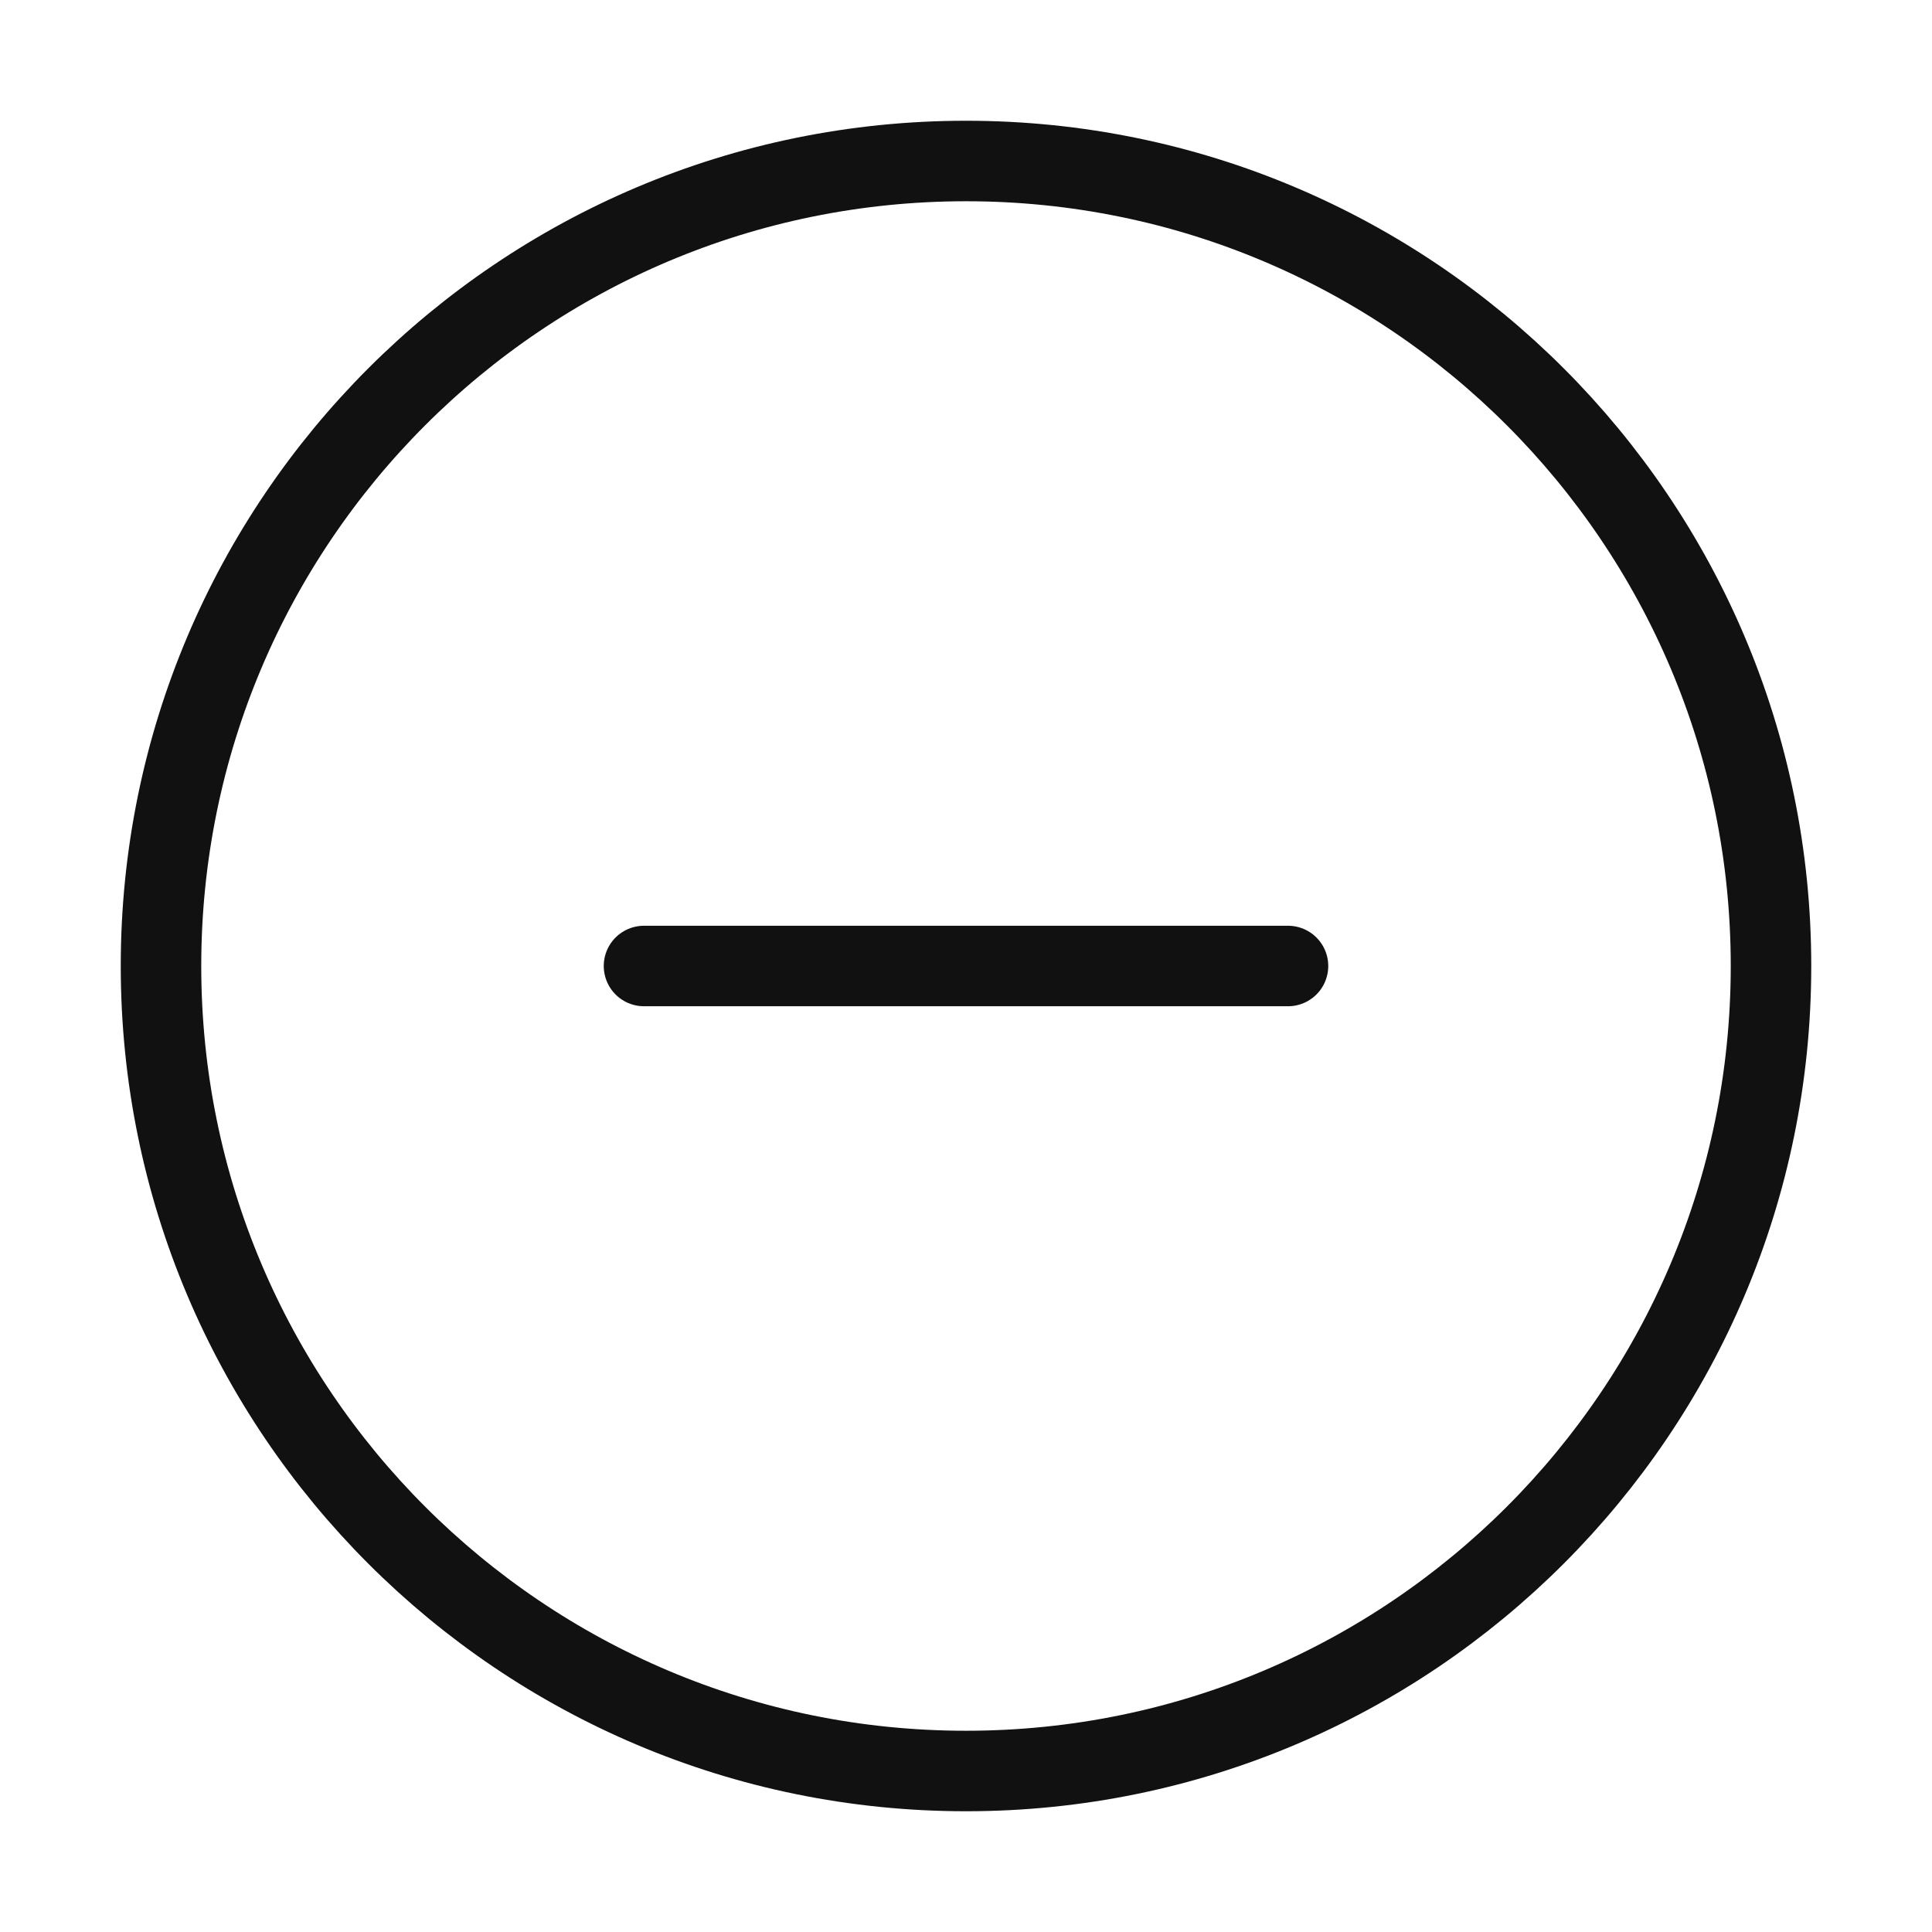 <svg width="24" height="24" viewBox="0 0 24 24" fill="none" xmlns="http://www.w3.org/2000/svg">
<path d="M12 22C17.523 22 22 17.523 22 12C22 6.477 17.523 2 12 2C6.477 2 2 6.477 2 12C2 17.523 6.477 22 12 22Z" stroke="#111111" stroke-width="1" stroke-linecap="round" stroke-linejoin="round"/>
<path d="M8 12H16" stroke="#111111" stroke-width="1" stroke-linecap="round" stroke-linejoin="round"/>
</svg>
